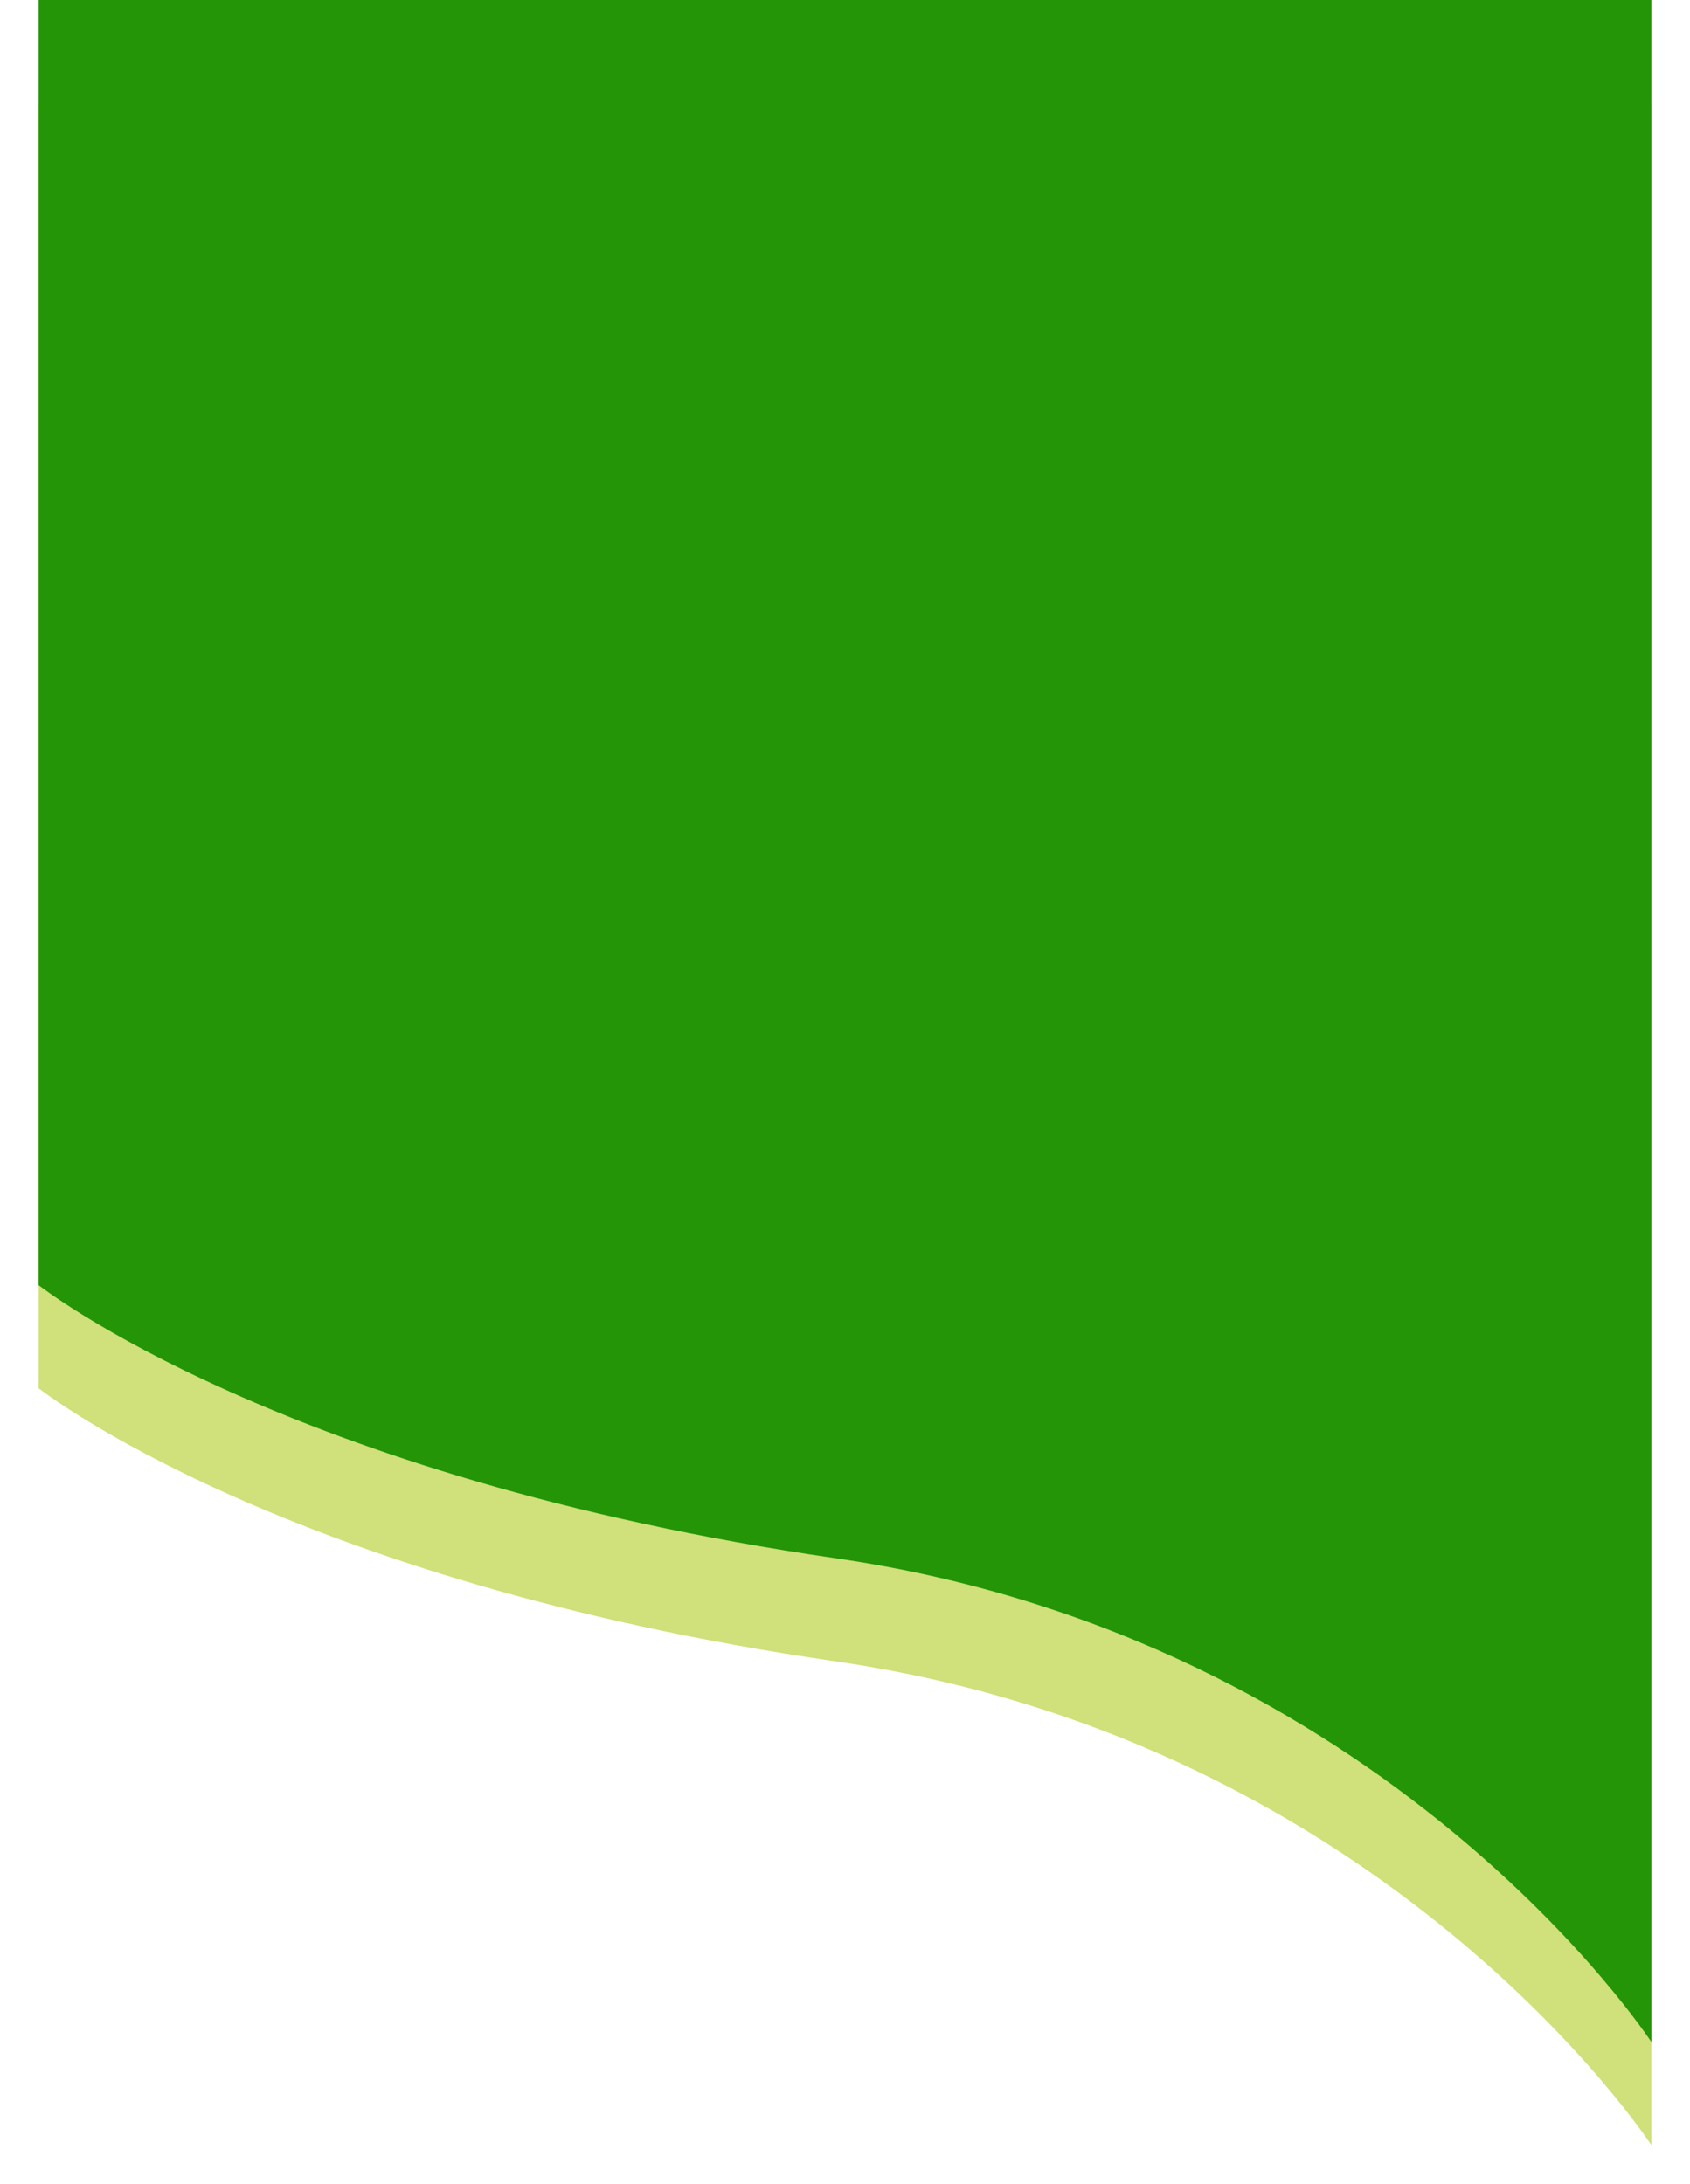 <svg xmlns="http://www.w3.org/2000/svg" xmlns:xlink="http://www.w3.org/1999/xlink" width="393.431" height="508.262" viewBox="0 0 393.431 508.262">
  <defs>
    <filter id="Path_614" x="0" y="15" width="393.431" height="493.262" filterUnits="userSpaceOnUse">
      <feOffset dy="3" input="SourceAlpha"/>
      <feGaussianBlur stdDeviation="3" result="blur"/>
      <feFlood flood-opacity="0.071"/>
      <feComposite operator="in" in2="blur"/>
      <feComposite in="SourceGraphic"/>
    </filter>
  </defs>
  <g id="Group_2556" data-name="Group 2556" transform="translate(9.431 -0.333)">
    <g transform="matrix(1, 0, 0, 1, -9.43, 0.33)" filter="url(#Path_614)">
      <path id="Path_614-2" data-name="Path 614" d="M1209.569,5425.443V5126.333H1585v475.262s-61.26-93.947-189.964-112.6S1209.569,5425.443,1209.569,5425.443Z" transform="translate(-1200.57 -5105.33)" fill="#d0e07a"/>
    </g>
    <path id="Path_613" data-name="Path 613" d="M1209.569,5425.443V5126.333H1585v475.262s-61.26-93.947-189.964-112.6S1209.569,5425.443,1209.569,5425.443Z" transform="translate(-1210 -5126)" fill="#249507"/>
  </g>
</svg>
